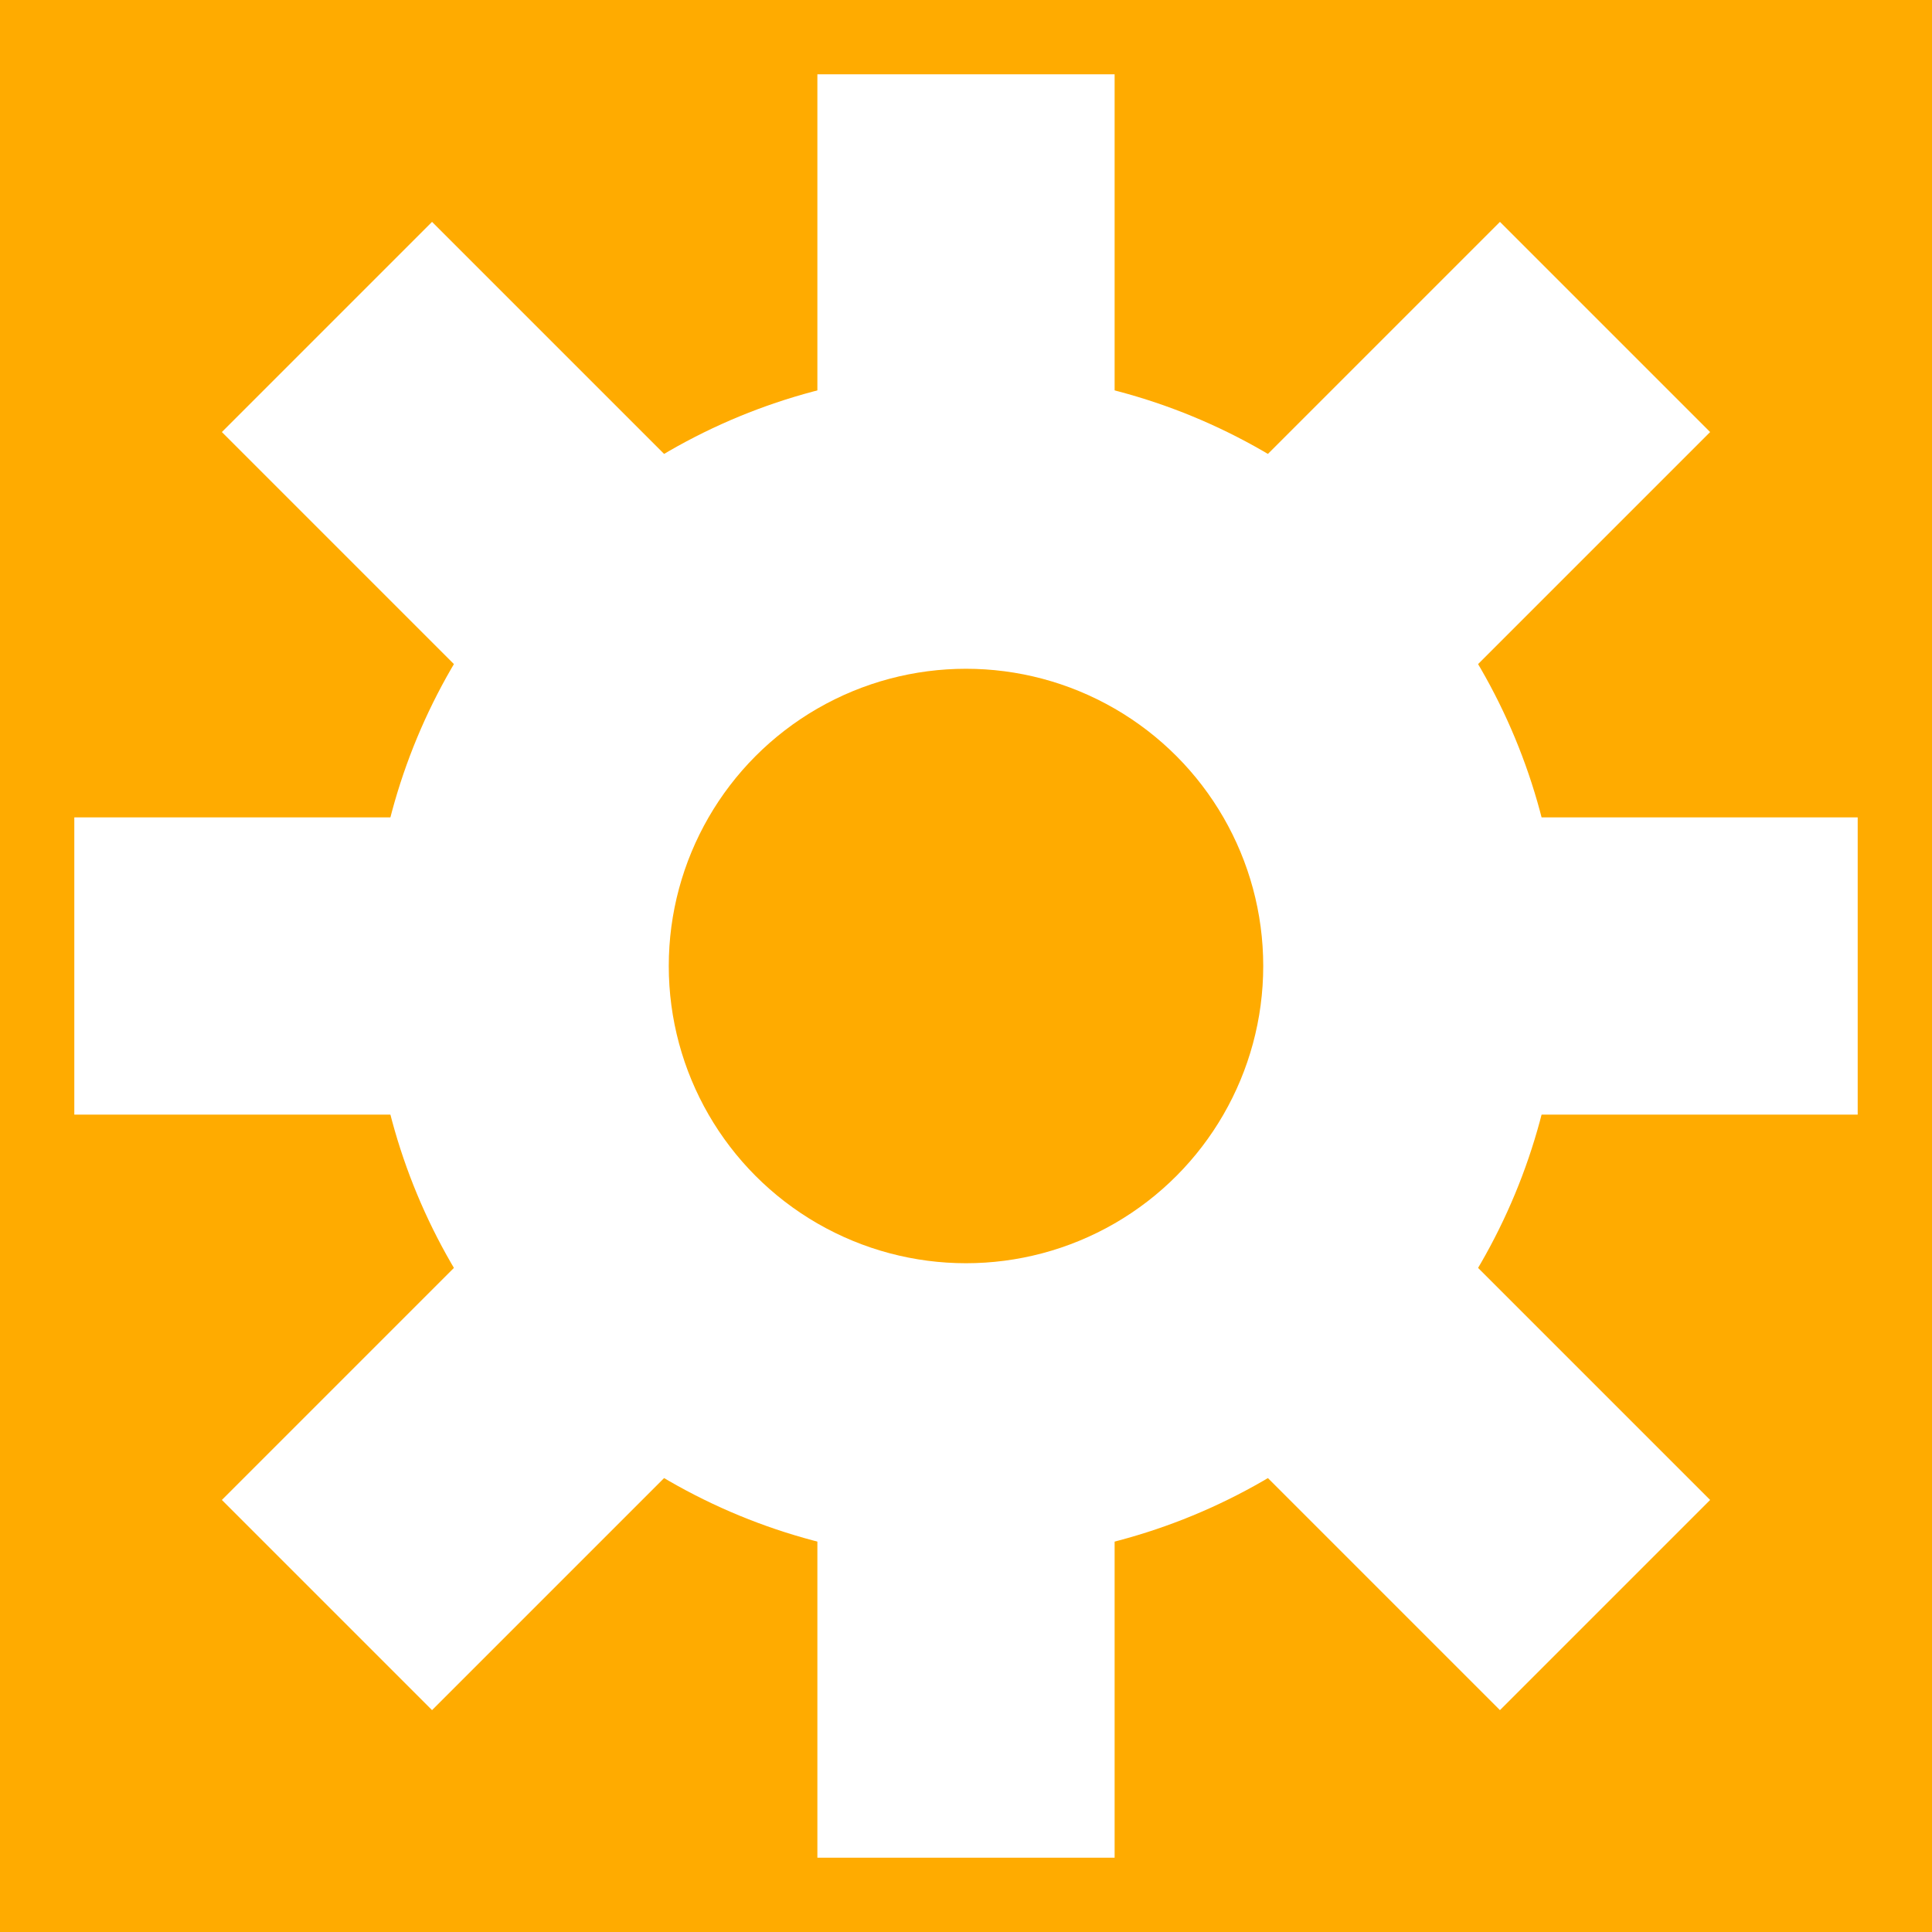 <svg version="1.1" width="130" height="130" xmlns="http://www.w3.org/2000/svg">
  <rect x="0" y="0" width="130" height="130" fill="#ffab00" />
  <circle cx="65" cy="65" r="40" fill="white" />
  <line x1="65" y1="5" x2="65" y2="125" stroke-width="20" stroke="white" />
  <line x1="5" y1="65" x2="125" y2="65" stroke-width="20" stroke="white" />
  <line x1="22" y1="22" x2="108" y2="108" stroke-width="20" stroke="white" />
  <line x1="22" y1="108" x2="108" y2="22" stroke-width="20" stroke="white" />
  <circle cx="65" cy="65" r="20" fill="#ffab00" />
</svg>
